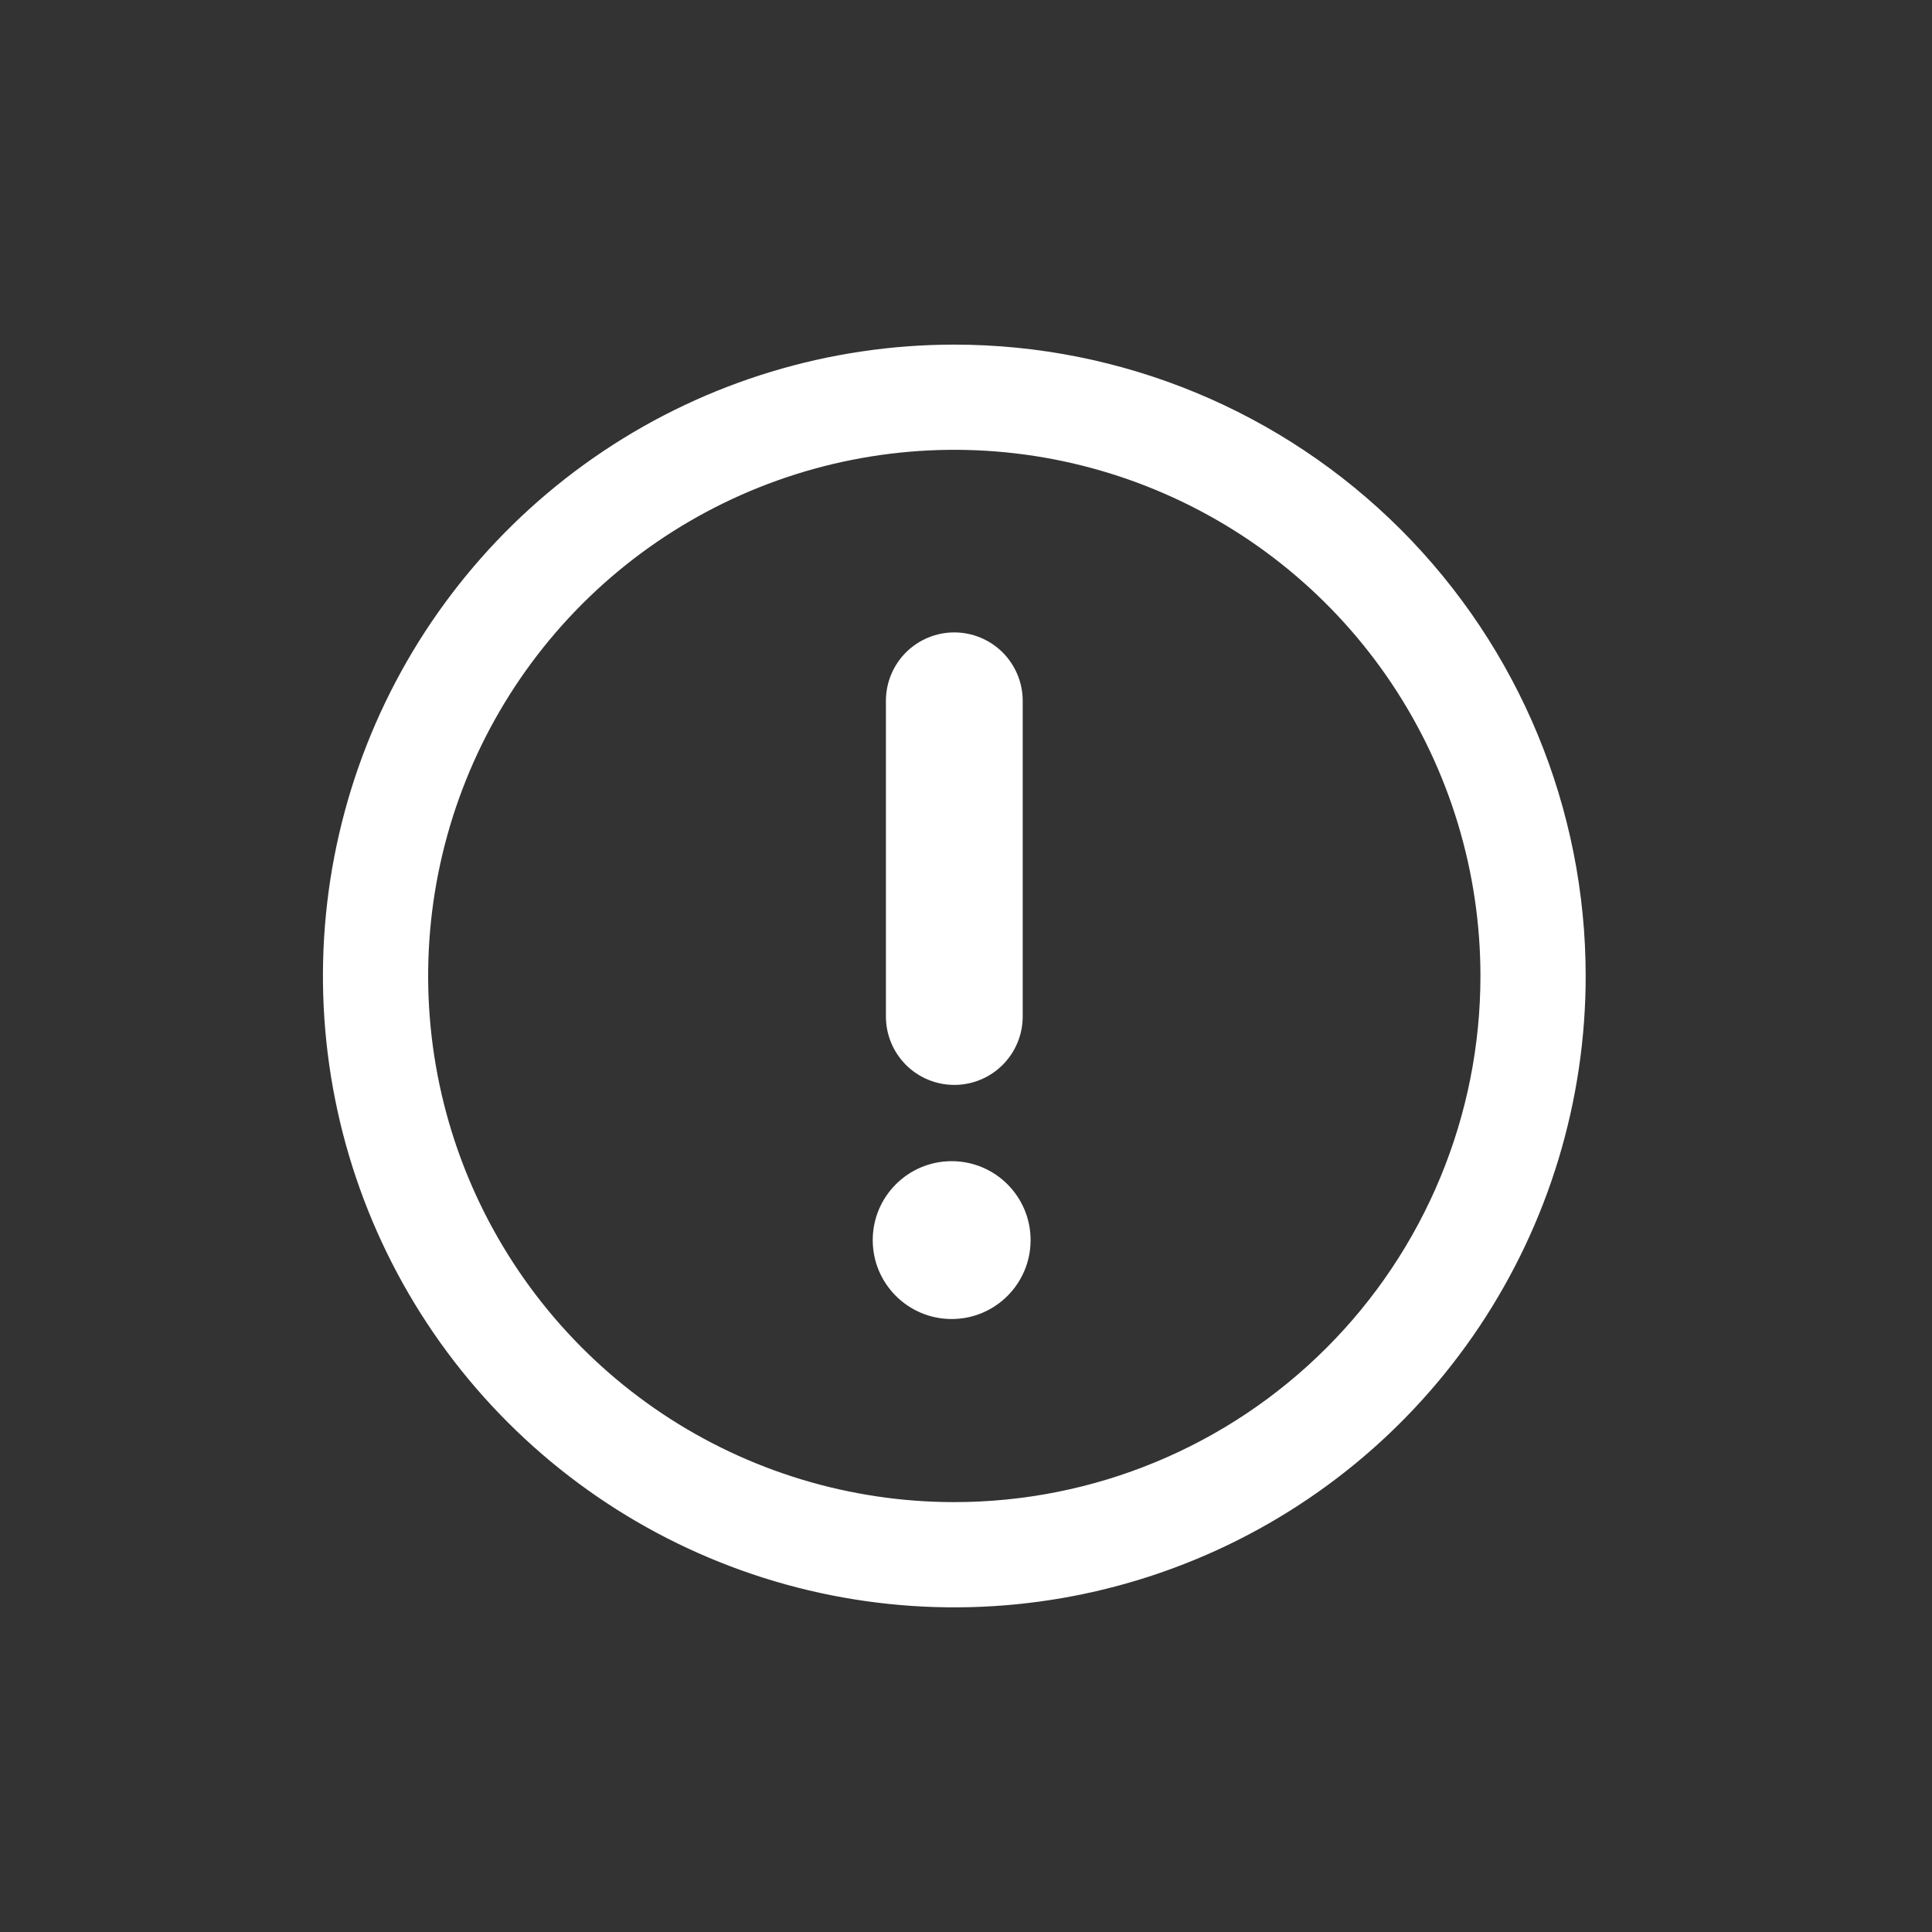 <svg width="51" height="51" viewBox="0 0 51 51" fill="none" xmlns="http://www.w3.org/2000/svg">
<rect x="0" y="0" width="51" height="51" fill="#333333" stroke="none"/>
<g clip-path="url(#clip0_40_20281)">
<path d="M25.191 9.097C21.895 9.097 18.672 10.074 15.932 11.905C13.191 13.737 11.055 16.34 9.793 19.385C8.532 22.431 8.202 25.782 8.845 29.015C9.488 32.248 11.075 35.218 13.406 37.548C15.737 39.879 18.707 41.467 21.94 42.11C25.173 42.753 28.524 42.423 31.569 41.161C34.615 39.9 37.218 37.764 39.049 35.023C40.88 32.282 41.858 29.06 41.858 25.763C41.858 21.343 40.102 17.104 36.976 13.978C33.851 10.853 29.611 9.097 25.191 9.097ZM25.191 39.652C22.444 39.652 19.759 38.838 17.475 37.312C15.191 35.785 13.411 33.616 12.359 31.078C11.308 28.541 11.033 25.748 11.569 23.054C12.105 20.36 13.428 17.885 15.37 15.942C17.313 14 19.787 12.677 22.482 12.141C25.176 11.605 27.968 11.88 30.506 12.932C33.044 13.983 35.213 15.763 36.739 18.047C38.265 20.331 39.08 23.016 39.08 25.763C39.08 27.587 38.721 29.393 38.023 31.078C37.325 32.764 36.302 34.295 35.012 35.584C33.722 36.874 32.191 37.897 30.506 38.595C28.821 39.293 27.015 39.652 25.191 39.652Z" fill="white"/>
<path d="M25.191 28.639C24.712 28.639 24.253 28.449 23.914 28.11C23.576 27.771 23.386 27.312 23.386 26.833V18.5C23.386 18.021 23.576 17.562 23.914 17.223C24.253 16.885 24.712 16.694 25.191 16.694C25.67 16.694 26.129 16.885 26.468 17.223C26.806 17.562 26.997 18.021 26.997 18.5V26.833C26.997 27.312 26.806 27.771 26.468 28.11C26.129 28.449 25.67 28.639 25.191 28.639Z" fill="white"/>
<path d="M25.122 34.819C26.272 34.819 27.205 33.886 27.205 32.736C27.205 31.585 26.272 30.652 25.122 30.652C23.971 30.652 23.038 31.585 23.038 32.736C23.038 33.886 23.971 34.819 25.122 34.819Z" fill="white"/>
</g>
<defs>
<clipPath id="clip0_40_20281">
<rect width="50" height="50" fill="white" transform="translate(0.191 0.764)"/>
</clipPath>
</defs>
</svg>
